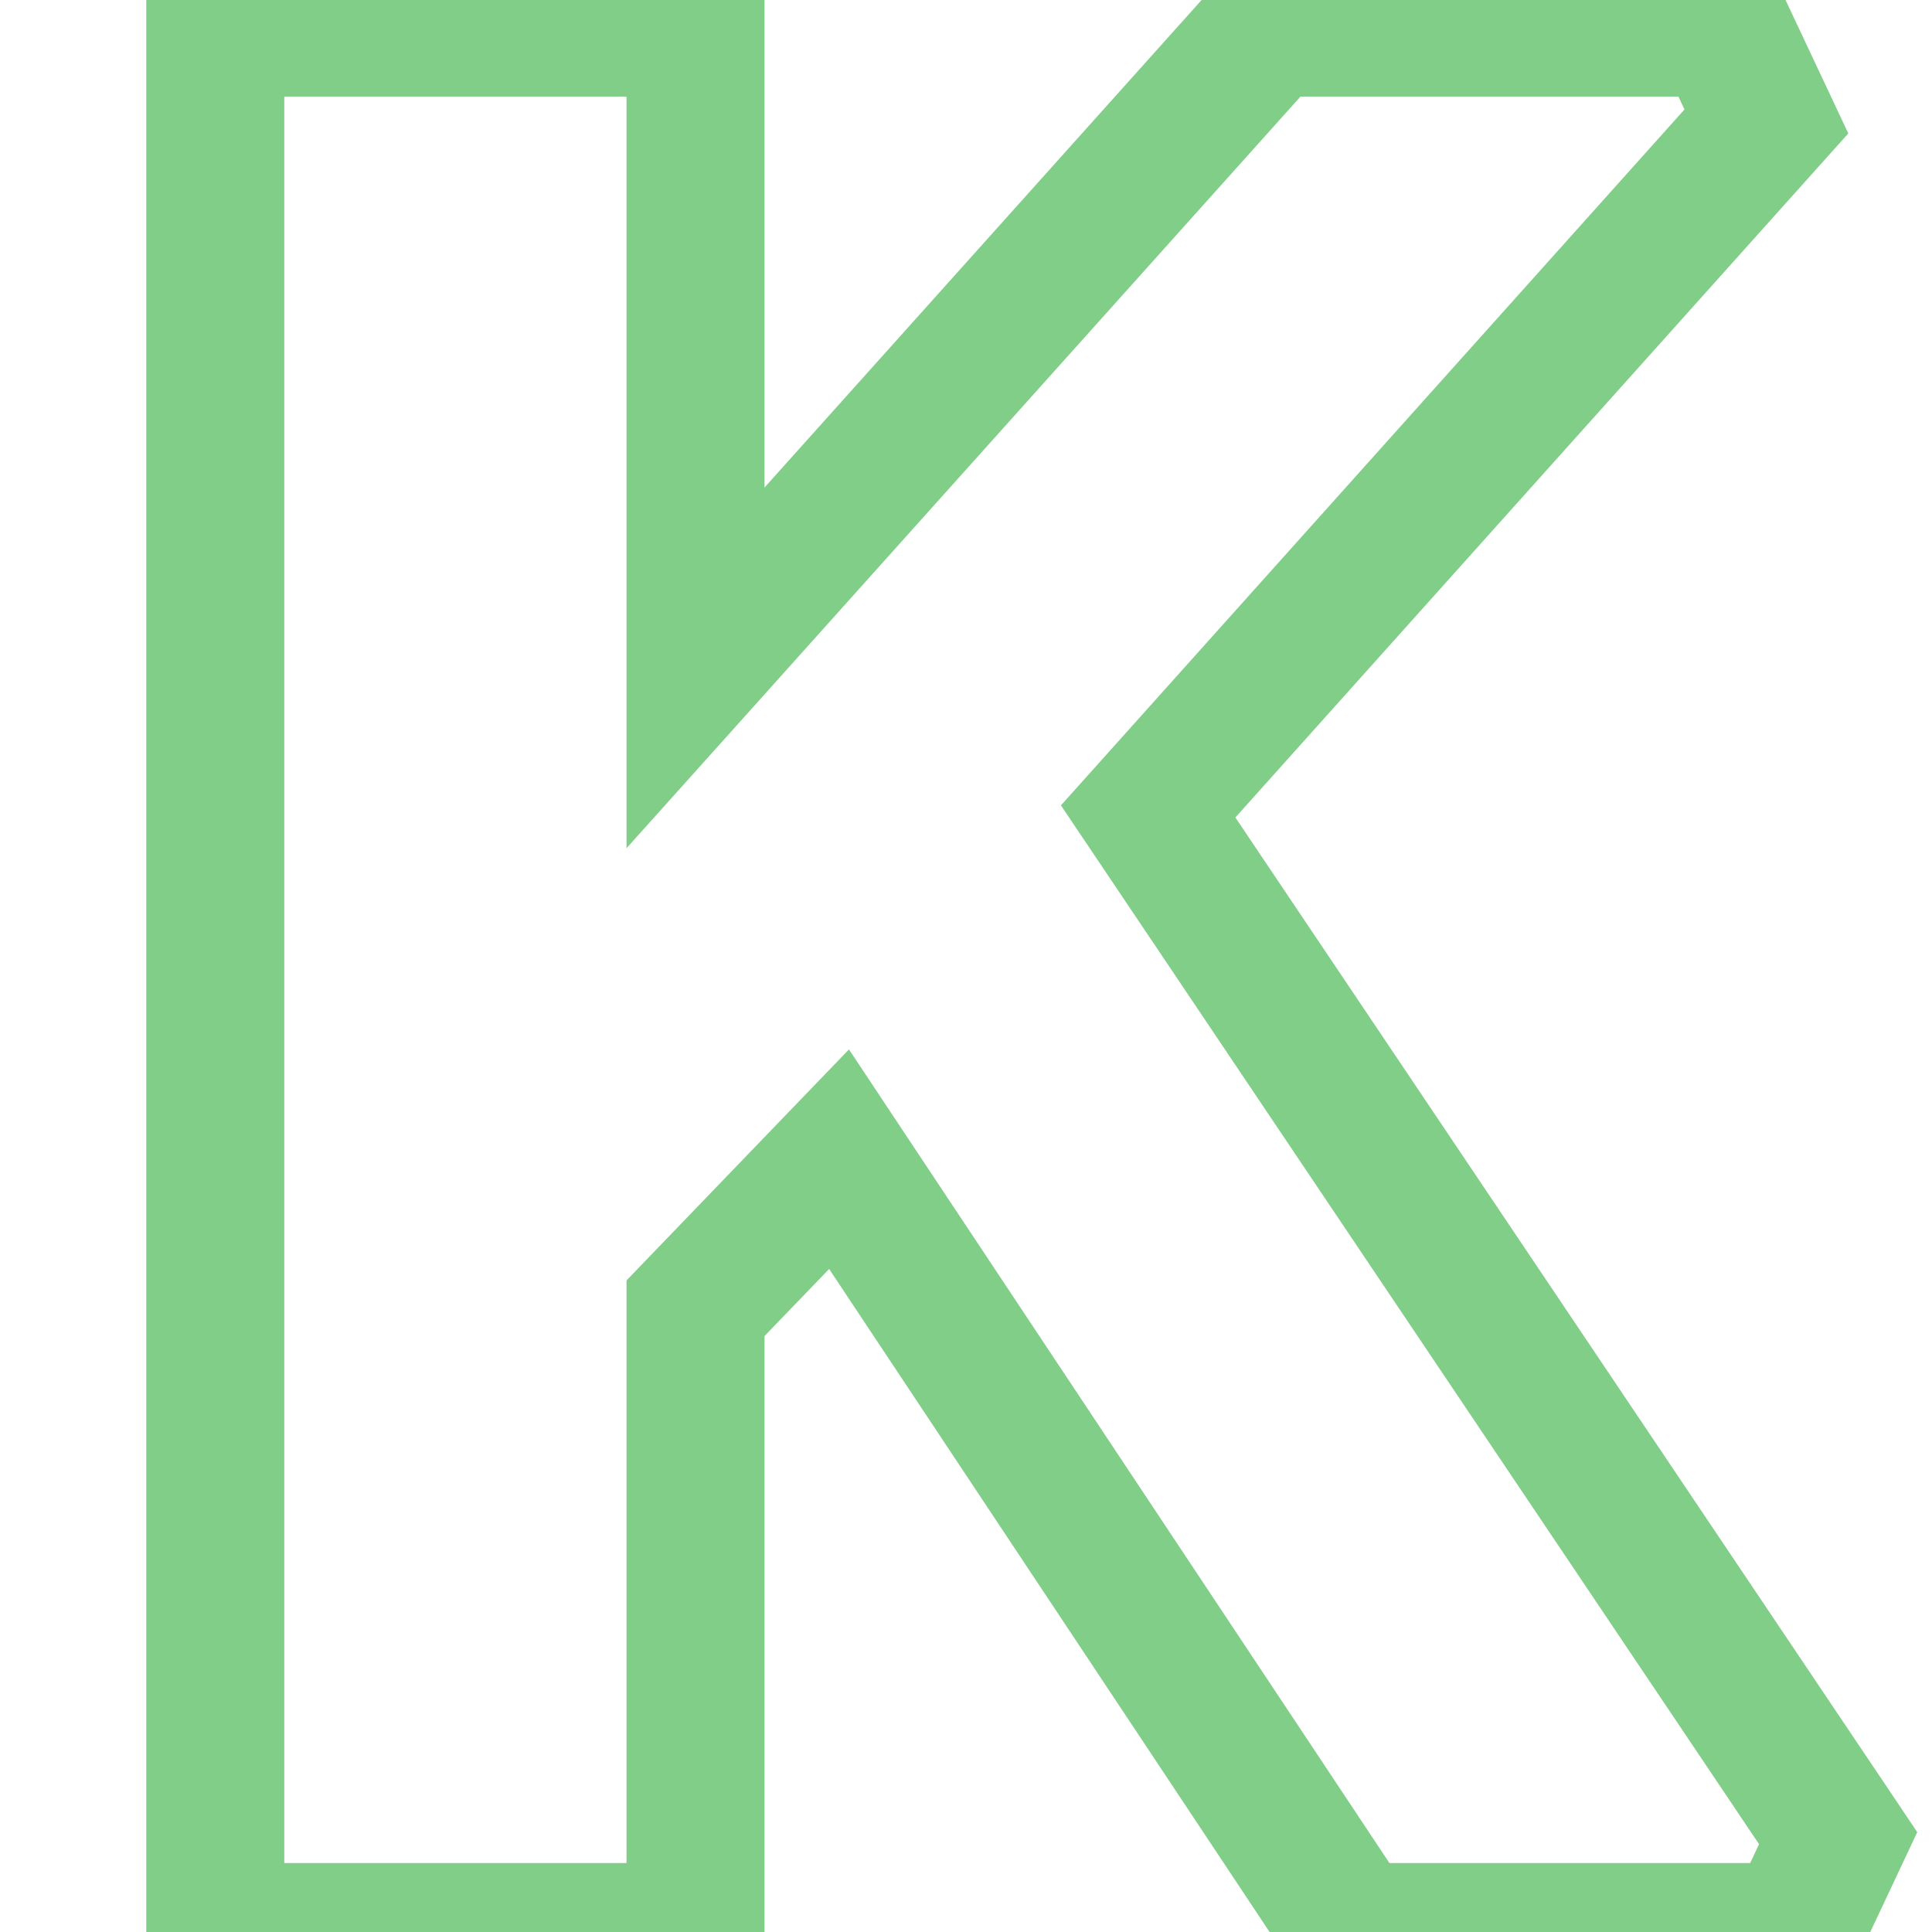 <svg width="28" height="28" viewBox="0 0 28 28" fill="none" xmlns="http://www.w3.org/2000/svg">
<path d="M3.12 28H2.12V29H3.12V28ZM3.12 0.4V-0.6H2.12V0.4H3.12ZM10.08 0.4H11.08V-0.6H10.08V0.4ZM10.08 9.68H9.08V12.293L10.825 10.348L10.08 9.68ZM18.4 0.4V-0.6H17.953L17.655 -0.268L18.4 0.4ZM24.96 0.4L25.865 -0.026L25.595 -0.6H24.96V0.4ZM25.6 1.76L26.345 2.427L26.787 1.934L26.505 1.334L25.6 1.76ZM16.64 11.76L15.895 11.093L15.376 11.672L15.81 12.318L16.64 11.76ZM26.64 26.64L27.545 27.066L27.786 26.553L27.47 26.082L26.64 26.64ZM26 28V29H26.635L26.905 28.426L26 28ZM19.6 28L18.767 28.553L19.064 29H19.6V28ZM12.16 16.8L12.993 16.247L12.304 15.209L11.44 16.106L12.16 16.8ZM10.08 18.96L9.36 18.266L9.08 18.557V18.96H10.08ZM10.08 28V29H11.08V28H10.08ZM4.12 28V0.4H2.12V28H4.12ZM3.12 1.4H10.08V-0.6H3.12V1.4ZM9.08 0.4V9.68H11.08V0.4H9.08ZM10.825 10.348L19.145 1.068L17.655 -0.268L9.335 9.012L10.825 10.348ZM18.4 1.4H24.96V-0.6H18.4V1.4ZM24.055 0.826L24.695 2.186L26.505 1.334L25.865 -0.026L24.055 0.826ZM24.855 1.093L15.895 11.093L17.385 12.427L26.345 2.427L24.855 1.093ZM15.81 12.318L25.81 27.198L27.47 26.082L17.47 11.202L15.81 12.318ZM25.735 26.214L25.095 27.574L26.905 28.426L27.545 27.066L25.735 26.214ZM26 27H19.6V29H26V27ZM20.433 27.447L12.993 16.247L11.327 17.353L18.767 28.553L20.433 27.447ZM11.44 16.106L9.36 18.266L10.8 19.654L12.88 17.494L11.44 16.106ZM9.08 18.96V28H11.08V18.96H9.08ZM10.08 27H3.12V29H10.08V27Z" fill="#80CE87"/>
</svg>
